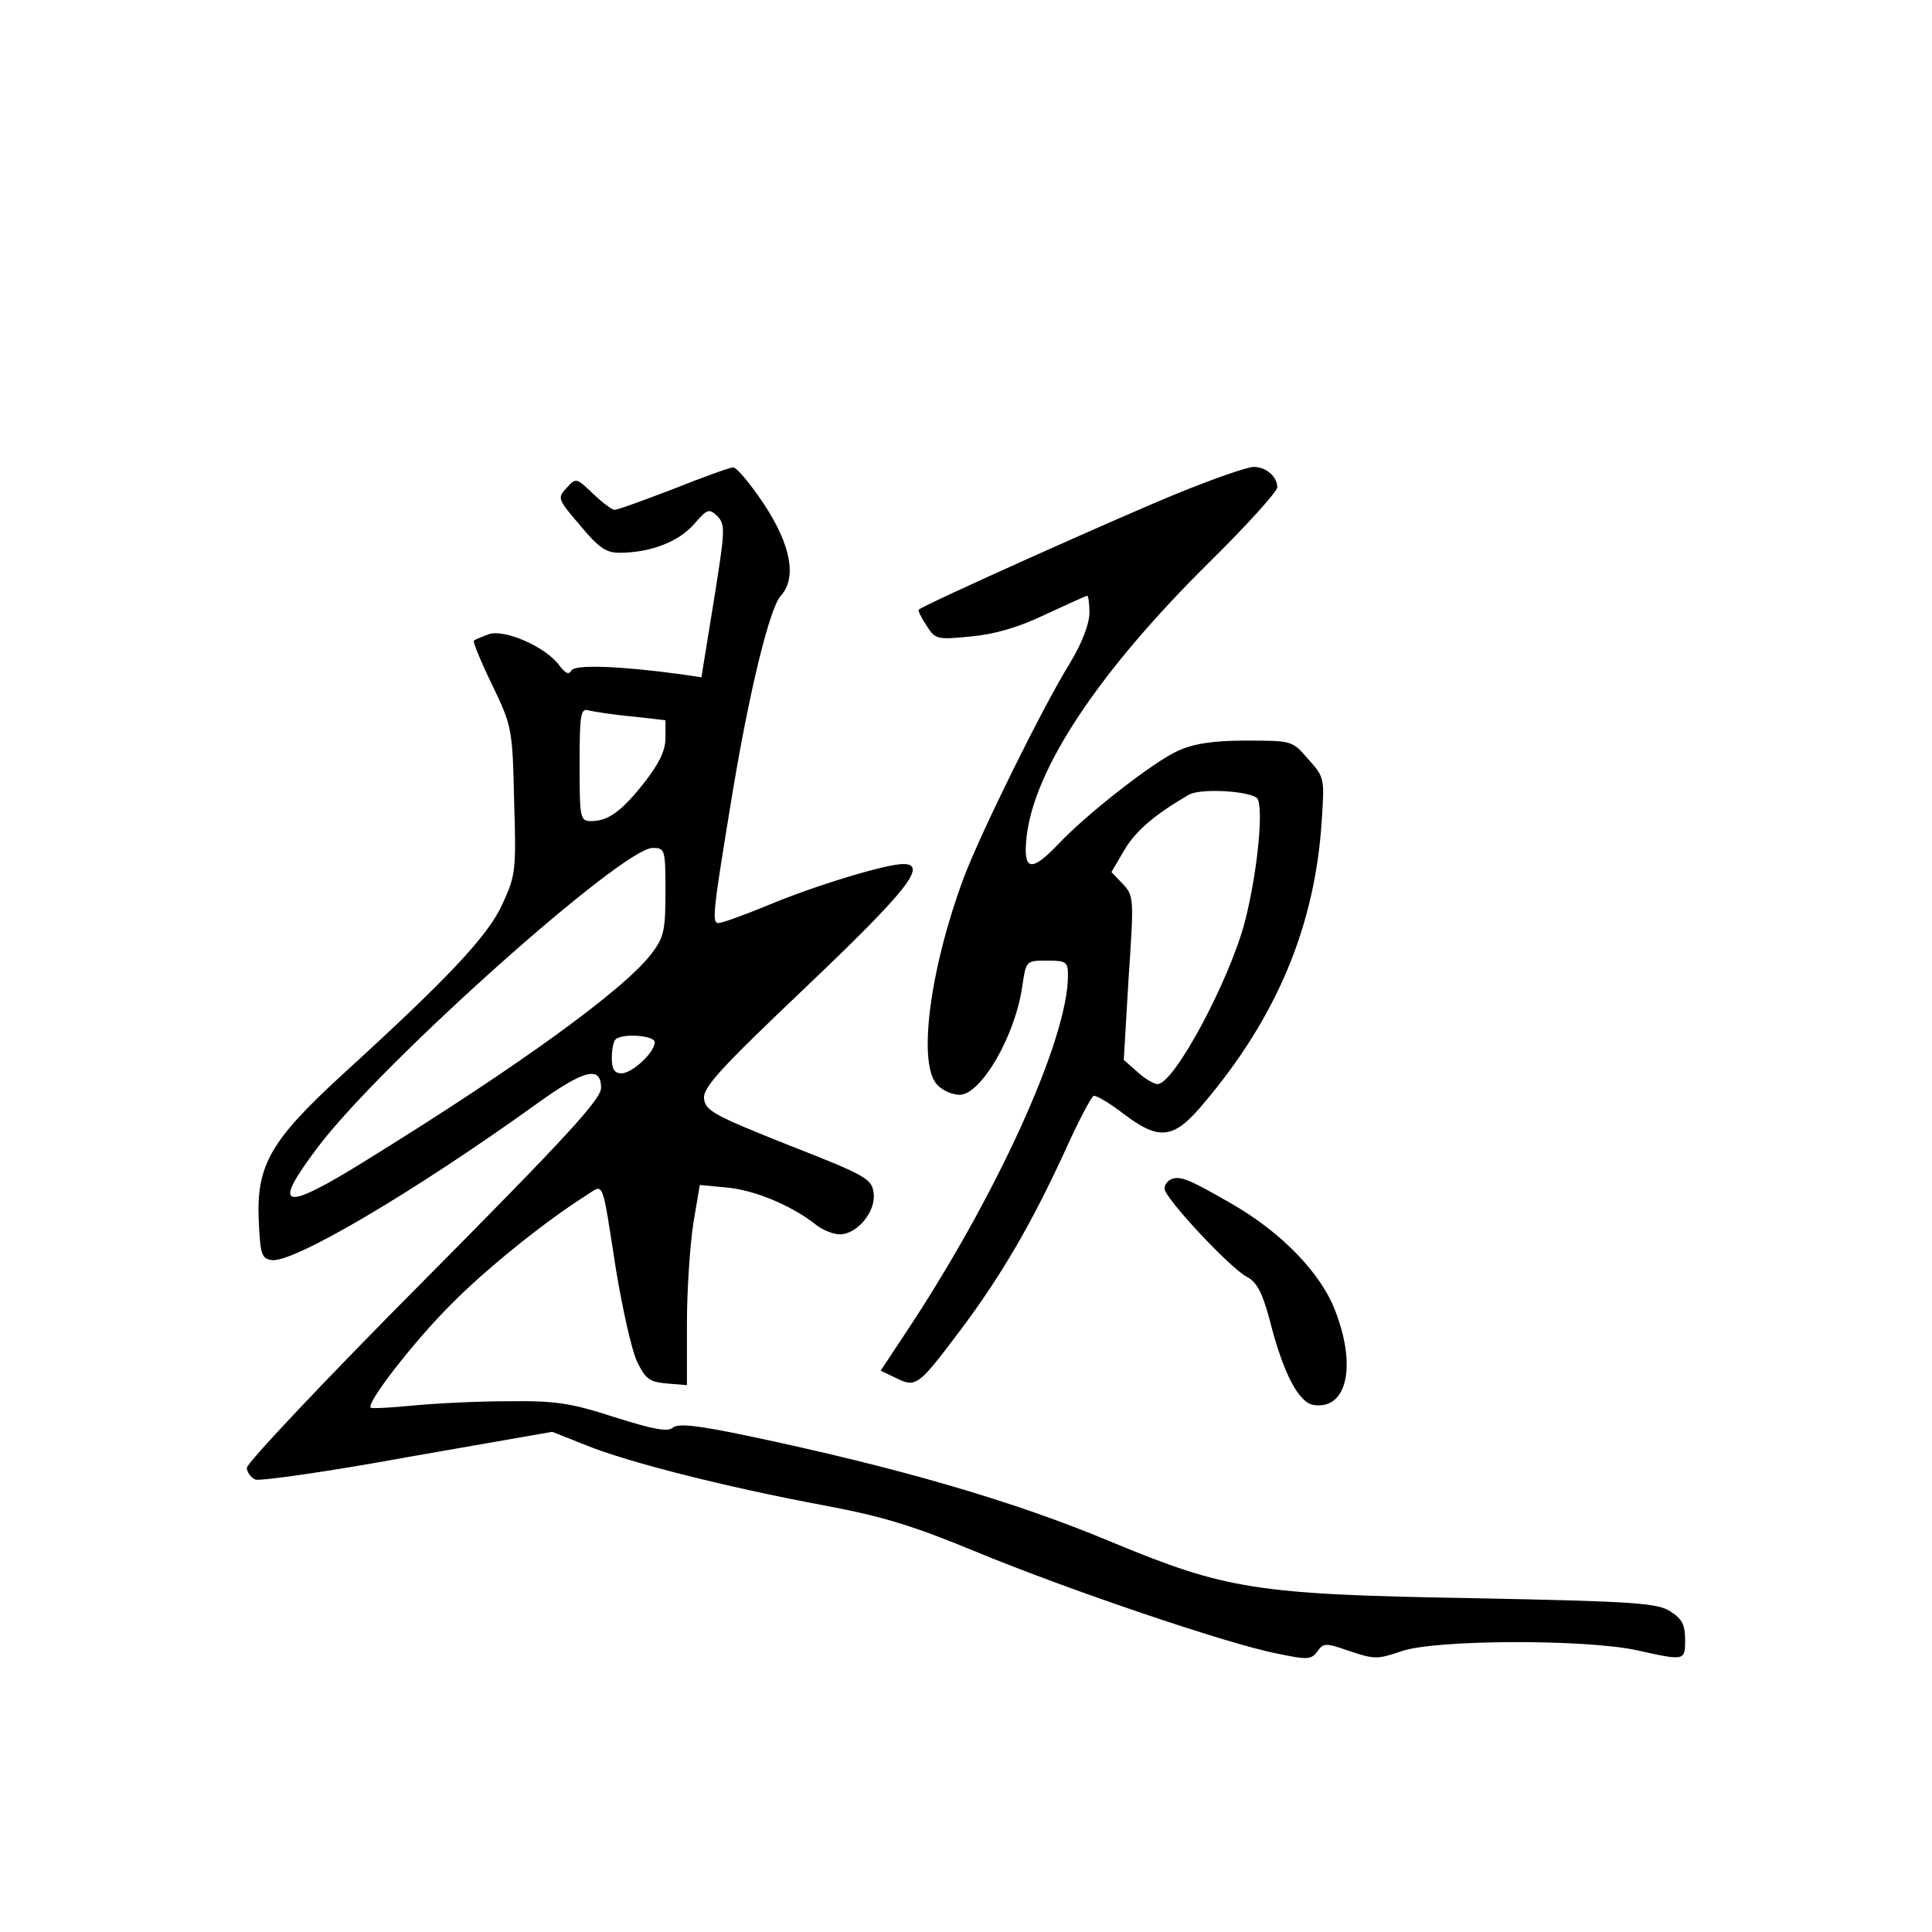 <?xml version="1.0" standalone="no"?>
<!DOCTYPE svg PUBLIC "-//W3C//DTD SVG 20010904//EN"
 "http://www.w3.org/TR/2001/REC-SVG-20010904/DTD/svg10.dtd">
<svg version="1.0" xmlns="http://www.w3.org/2000/svg"
 width="360pt" height="360pt" viewBox="0 0 360 360"
 preserveAspectRatio="xMidYMid meet">
<g transform="translate(0,360) scale(0.1,-0.1)"
fill="#000000" stroke="none">
<path d="M1255 2689 c-55 -21 -104 -39 -110 -39 -5 0 -23 14 -40 30 -31 30
-32 30 -49 11 -18 -19 -17 -21 25 -70 34 -41 48 -51 73 -51 57 0 110 20 139
53 25 29 28 30 44 15 15 -16 14 -27 -7 -158 l-23 -142 -41 6 c-112 15 -193 18
-201 7 -5 -9 -11 -6 -22 8 -24 35 -104 70 -133 59 -13 -5 -26 -10 -27 -12 -2
-2 13 -39 34 -82 37 -77 38 -82 41 -216 4 -130 3 -139 -22 -193 -27 -59 -99
-136 -302 -321 -129 -119 -156 -165 -152 -266 3 -65 5 -73 24 -76 40 -6 264
126 491 289 91 66 123 74 123 32 0 -21 -62 -89 -330 -359 -182 -183 -330 -340
-330 -349 0 -8 7 -18 16 -22 9 -3 137 15 284 42 l269 47 63 -25 c79 -32 261
-78 443 -112 112 -21 169 -39 285 -87 167 -69 466 -171 559 -189 57 -12 64
-12 76 4 11 16 15 16 61 0 45 -15 51 -15 95 0 61 22 342 23 439 2 90 -20 90
-20 90 20 0 27 -6 39 -27 52 -24 16 -65 19 -368 25 -407 7 -460 16 -677 106
-179 75 -396 138 -677 197 -91 19 -127 23 -137 15 -9 -9 -38 -3 -108 19 -83
27 -111 31 -199 30 -56 0 -136 -4 -177 -8 -41 -4 -77 -6 -79 -4 -10 7 79 122
149 192 67 68 177 156 253 204 33 21 28 33 55 -140 12 -72 29 -149 39 -170 16
-33 23 -38 56 -41 l37 -3 0 115 c0 64 6 148 12 187 l12 71 52 -5 c51 -5 118
-33 163 -68 13 -11 34 -19 46 -19 32 0 67 42 63 76 -3 27 -12 33 -158 90 -138
55 -155 64 -158 86 -3 21 28 55 190 209 187 178 228 229 181 229 -32 0 -164
-40 -250 -76 -46 -19 -88 -34 -94 -34 -13 0 -11 19 27 249 31 185 68 338 89
361 30 33 19 94 -31 170 -26 39 -52 70 -58 69 -6 0 -56 -18 -111 -40z m-77
-424 l62 -7 0 -33 c0 -24 -12 -48 -40 -84 -43 -54 -67 -71 -99 -71 -20 0 -21
6 -21 106 0 96 2 105 18 100 9 -2 45 -8 80 -11z m62 -327 c0 -72 -3 -85 -26
-115 -50 -66 -244 -207 -525 -381 -165 -103 -186 -97 -94 24 121 158 565 554
621 554 23 0 24 -2 24 -82z m-20 -280 c0 -19 -42 -58 -62 -58 -13 0 -18 8 -18
28 0 16 3 32 7 35 11 12 73 8 73 -5z"/>
<path d="M2195 2681 c-99 -40 -472 -207 -483 -217 -2 -1 4 -14 14 -29 17 -27
20 -27 83 -21 44 4 89 17 139 41 41 19 76 35 78 35 2 0 4 -15 4 -32 0 -20 -14
-57 -36 -93 -53 -86 -167 -318 -198 -400 -65 -175 -87 -353 -48 -388 10 -10
28 -17 40 -17 40 0 104 110 117 203 7 47 7 47 46 47 36 0 39 -2 39 -28 0 -119
-135 -415 -306 -671 l-43 -65 29 -14 c37 -18 41 -15 120 90 75 100 131 196
192 328 26 58 51 106 56 108 5 1 29 -13 55 -33 67 -51 94 -48 149 18 137 161
209 333 221 530 5 76 5 79 -25 112 -30 35 -30 35 -117 35 -62 0 -97 -6 -126
-19 -45 -20 -172 -119 -224 -175 -51 -53 -65 -48 -58 16 15 127 135 307 339
509 71 70 128 133 128 141 0 20 -21 38 -44 38 -12 0 -75 -22 -141 -49z m146
-567 c15 -9 3 -136 -21 -230 -28 -109 -132 -304 -163 -304 -7 0 -24 10 -38 23
l-25 22 9 153 c10 148 10 153 -11 175 l-21 22 24 41 c21 36 58 67 120 103 20
12 105 8 126 -5z"/>
<path d="M2183 1403 c-7 -3 -13 -10 -13 -18 0 -17 121 -147 153 -164 19 -10
29 -29 43 -81 25 -99 54 -154 82 -158 61 -9 80 70 41 173 -26 71 -100 148
-194 202 -80 46 -95 52 -112 46z"/>
</g>
</svg>
